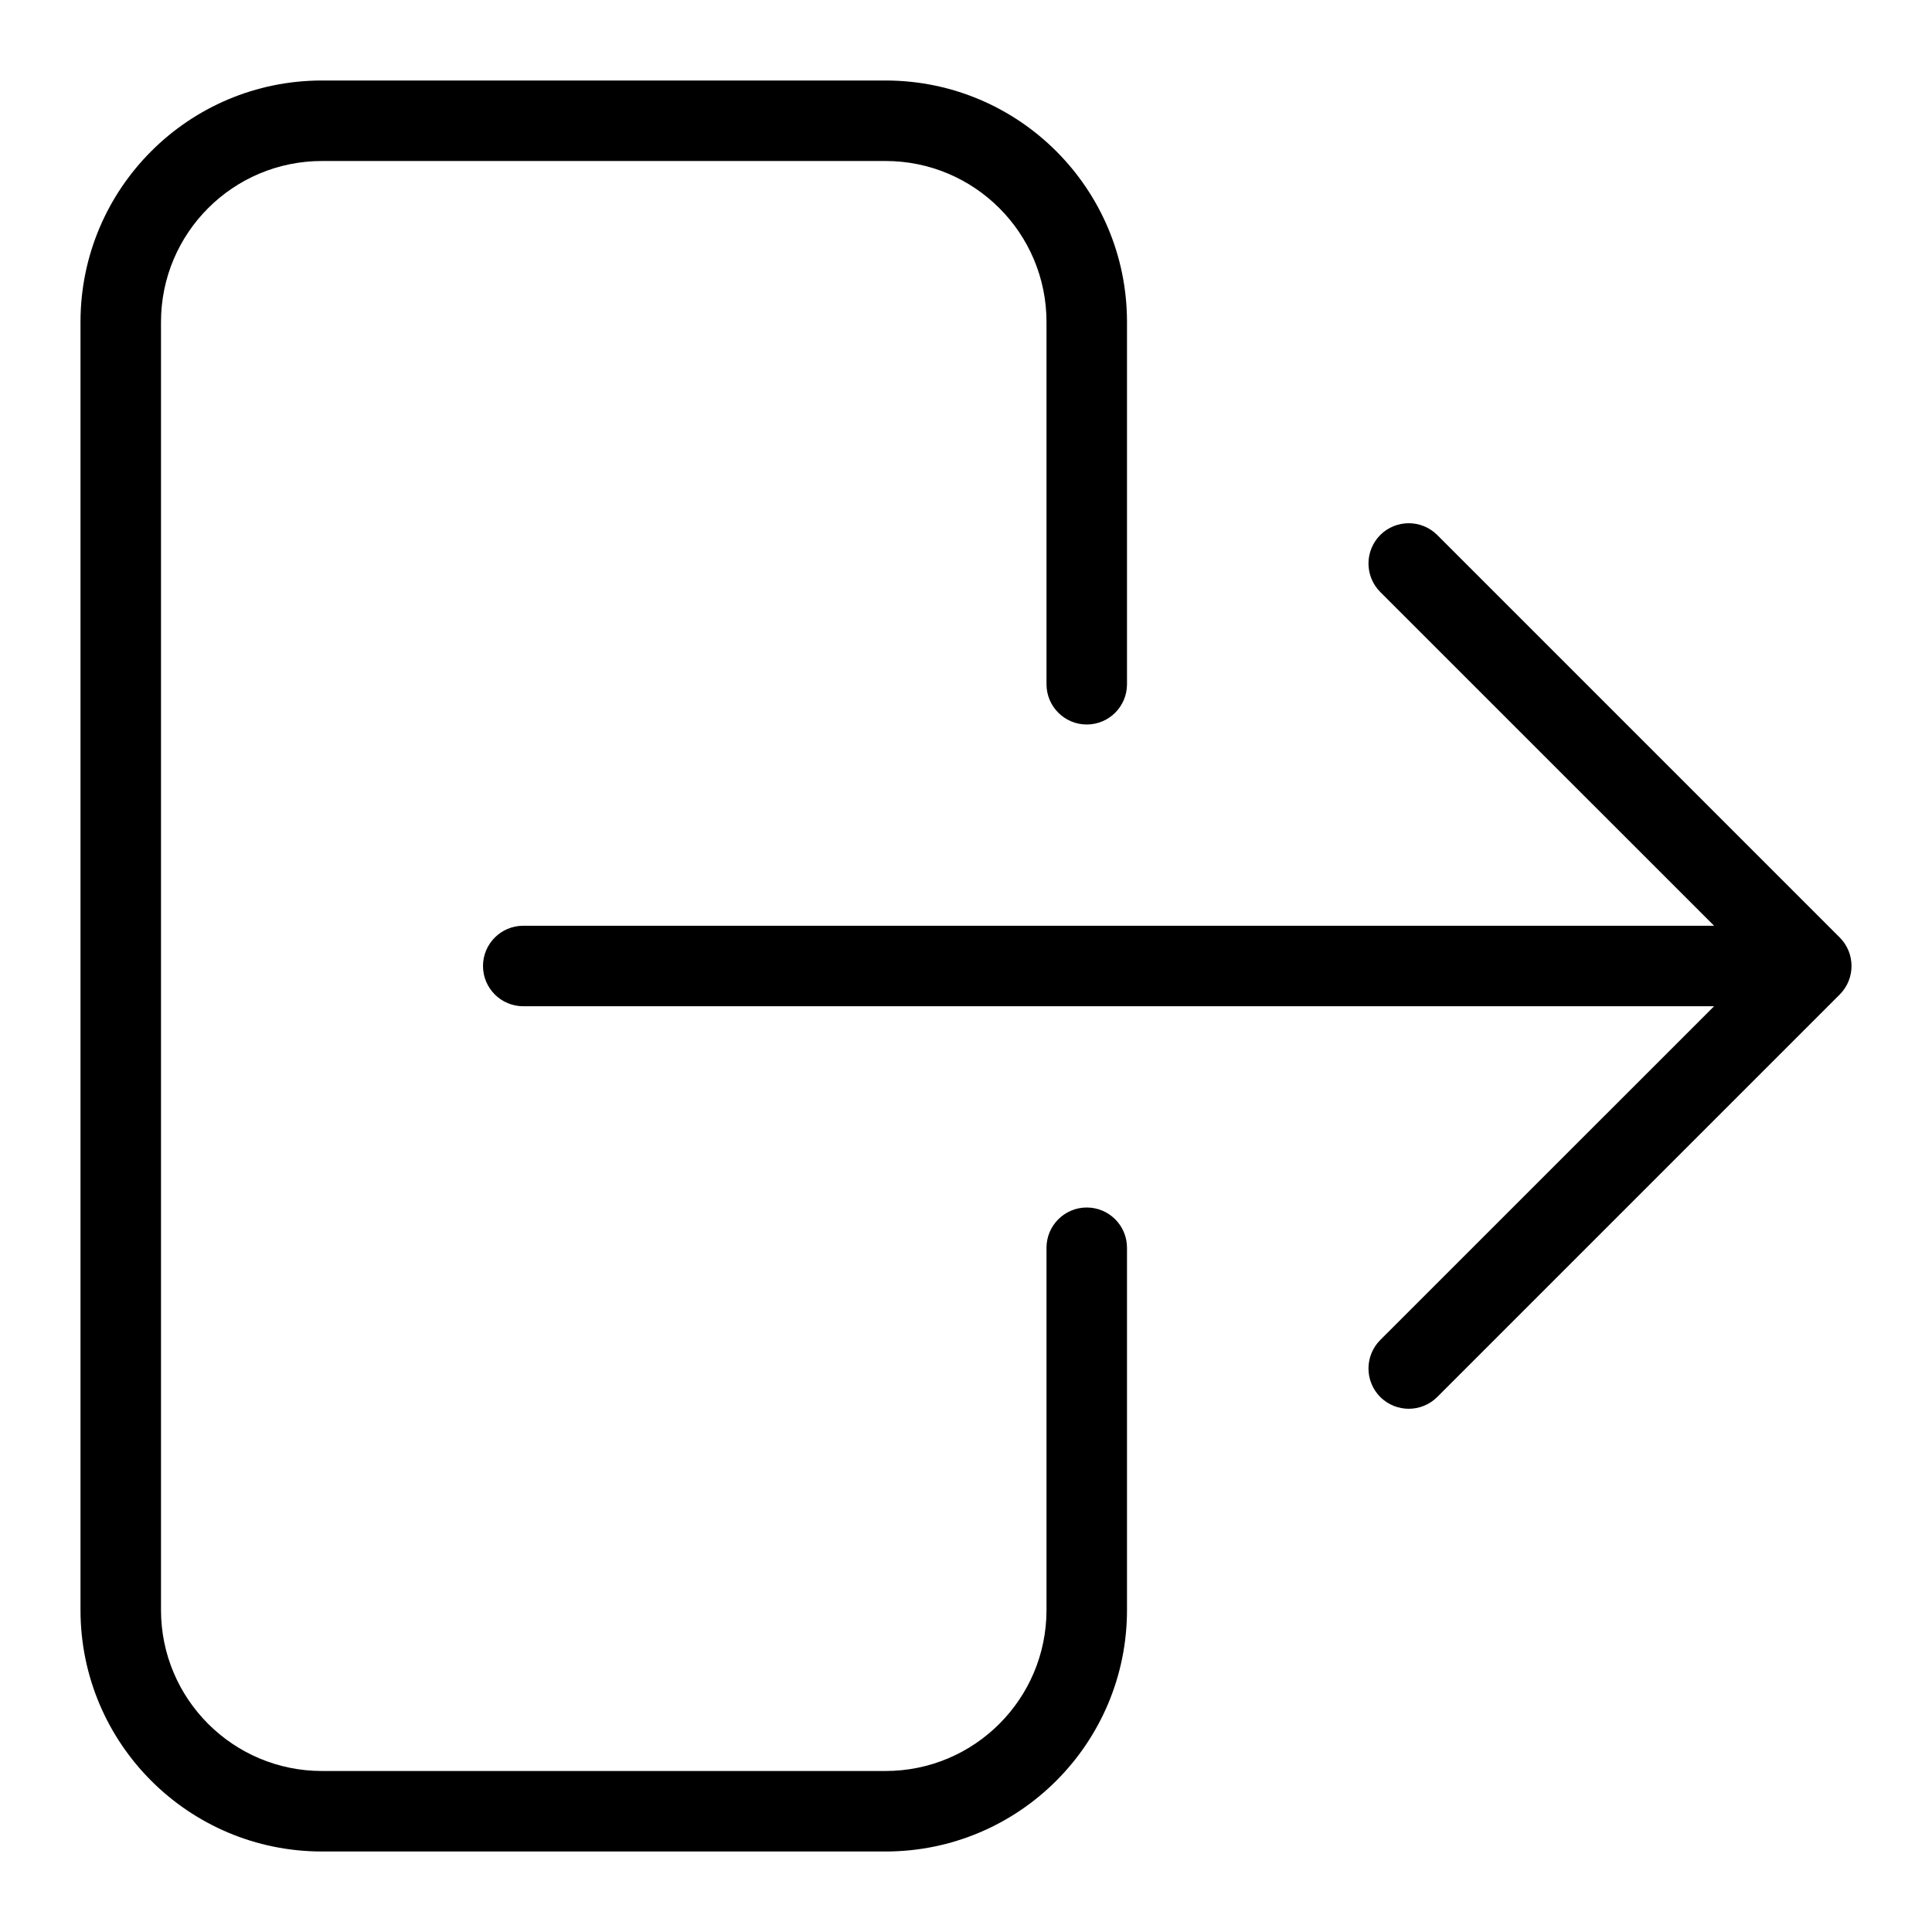 <svg xmlns="http://www.w3.org/2000/svg" width="24" height="24" fill="none" viewBox="0 0 24 24"><path fill="#000" fill-rule="evenodd" d="M13 4C13 2.895 12.105 2 11 2H4C2.895 2 2 2.895 2 4V20C2 21.105 2.895 22 4 22H11C12.105 22 13 21.105 13 20V15.5C13 15.224 13.224 15 13.5 15C13.776 15 14 15.224 14 15.5V20C14 21.657 12.657 23 11 23H4C2.343 23 1 21.657 1 20V4C1 2.343 2.343 1 4 1H11C12.657 1 14 2.343 14 4V8.5C14 8.776 13.776 9 13.5 9C13.224 9 13 8.776 13 8.5V4ZM22.854 12.354L17.854 17.354C17.658 17.549 17.342 17.549 17.146 17.354C16.951 17.158 16.951 16.842 17.146 16.646L21.293 12.5H6.5C6.224 12.5 6 12.276 6 12C6 11.724 6.224 11.5 6.5 11.5H21.293L17.146 7.354C16.951 7.158 16.951 6.842 17.146 6.646C17.342 6.451 17.658 6.451 17.854 6.646L22.854 11.646C23.049 11.842 23.049 12.158 22.854 12.354Z" clip-rule="evenodd"/></svg>